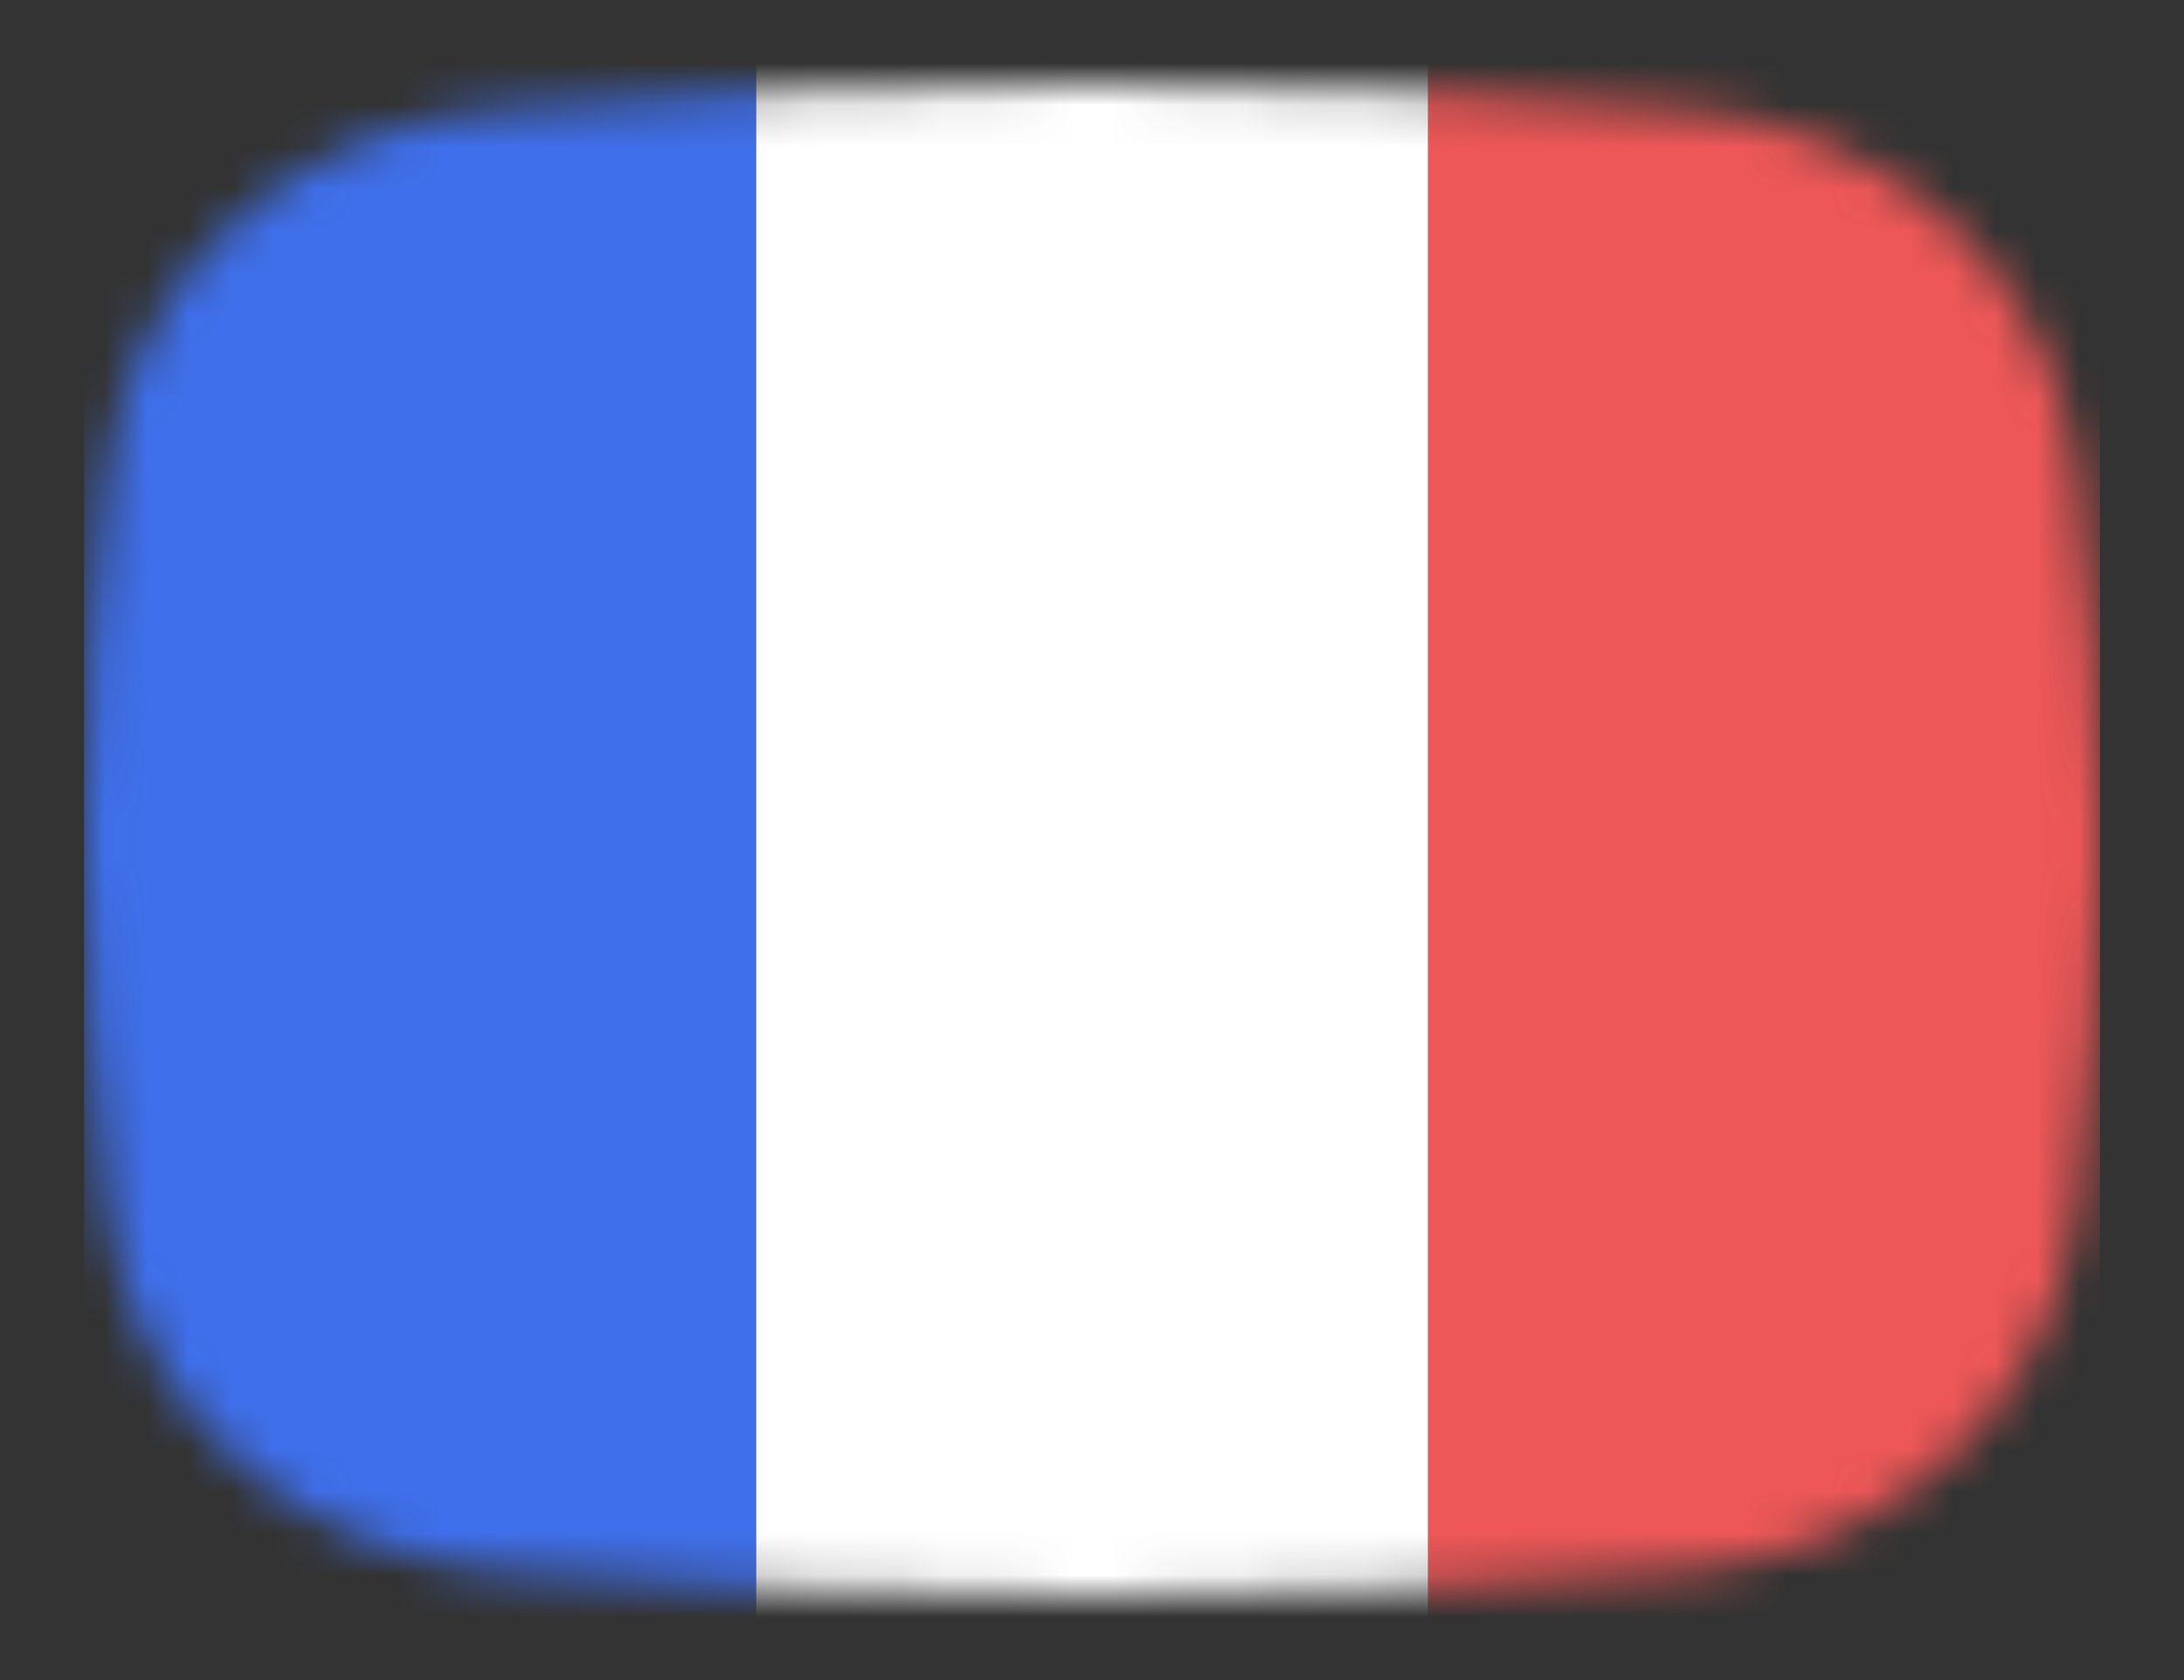 <svg width="52" height="40" viewBox="0 0 52 40" fill="none" xmlns="http://www.w3.org/2000/svg">
<rect x="0" y="0" width="52" height="40" fill="#333333" stroke="none"/>
<mask id="mask0_1_35577" style="mask-type:alpha" maskUnits="userSpaceOnUse" x="2" y="2" width="48" height="36">
<path d="M49.431 28.864C48.833 33.587 44.959 36.998 40.214 37.391C36.359 37.711 31.38 38 26 38C20.62 38 15.641 37.711 11.786 37.391C7.042 36.998 3.167 33.587 2.569 28.864C2.248 26.324 2 23.296 2 20C2 16.704 2.248 13.676 2.569 11.136C3.167 6.412 7.042 3.002 11.786 2.609C15.641 2.289 20.62 2 26 2C31.38 2 36.359 2.289 40.214 2.609C44.959 3.002 48.833 6.412 49.431 11.136C49.752 13.676 50 16.704 50 20C50 23.296 49.752 26.324 49.431 28.864Z" fill="#00D0BF"/>
</mask>
<g mask="url(#mask0_1_35577)">
<rect x="50" y="44" width="16" height="49" transform="rotate(-180 50 44)" fill="#EE5757"/>
<rect x="34" y="44" width="16" height="49" transform="rotate(-180 34 44)" fill="white"/>
<rect x="18" y="44" width="16" height="49" transform="rotate(-180 18 44)" fill="#3F6FEB"/>
</g>
</svg>
